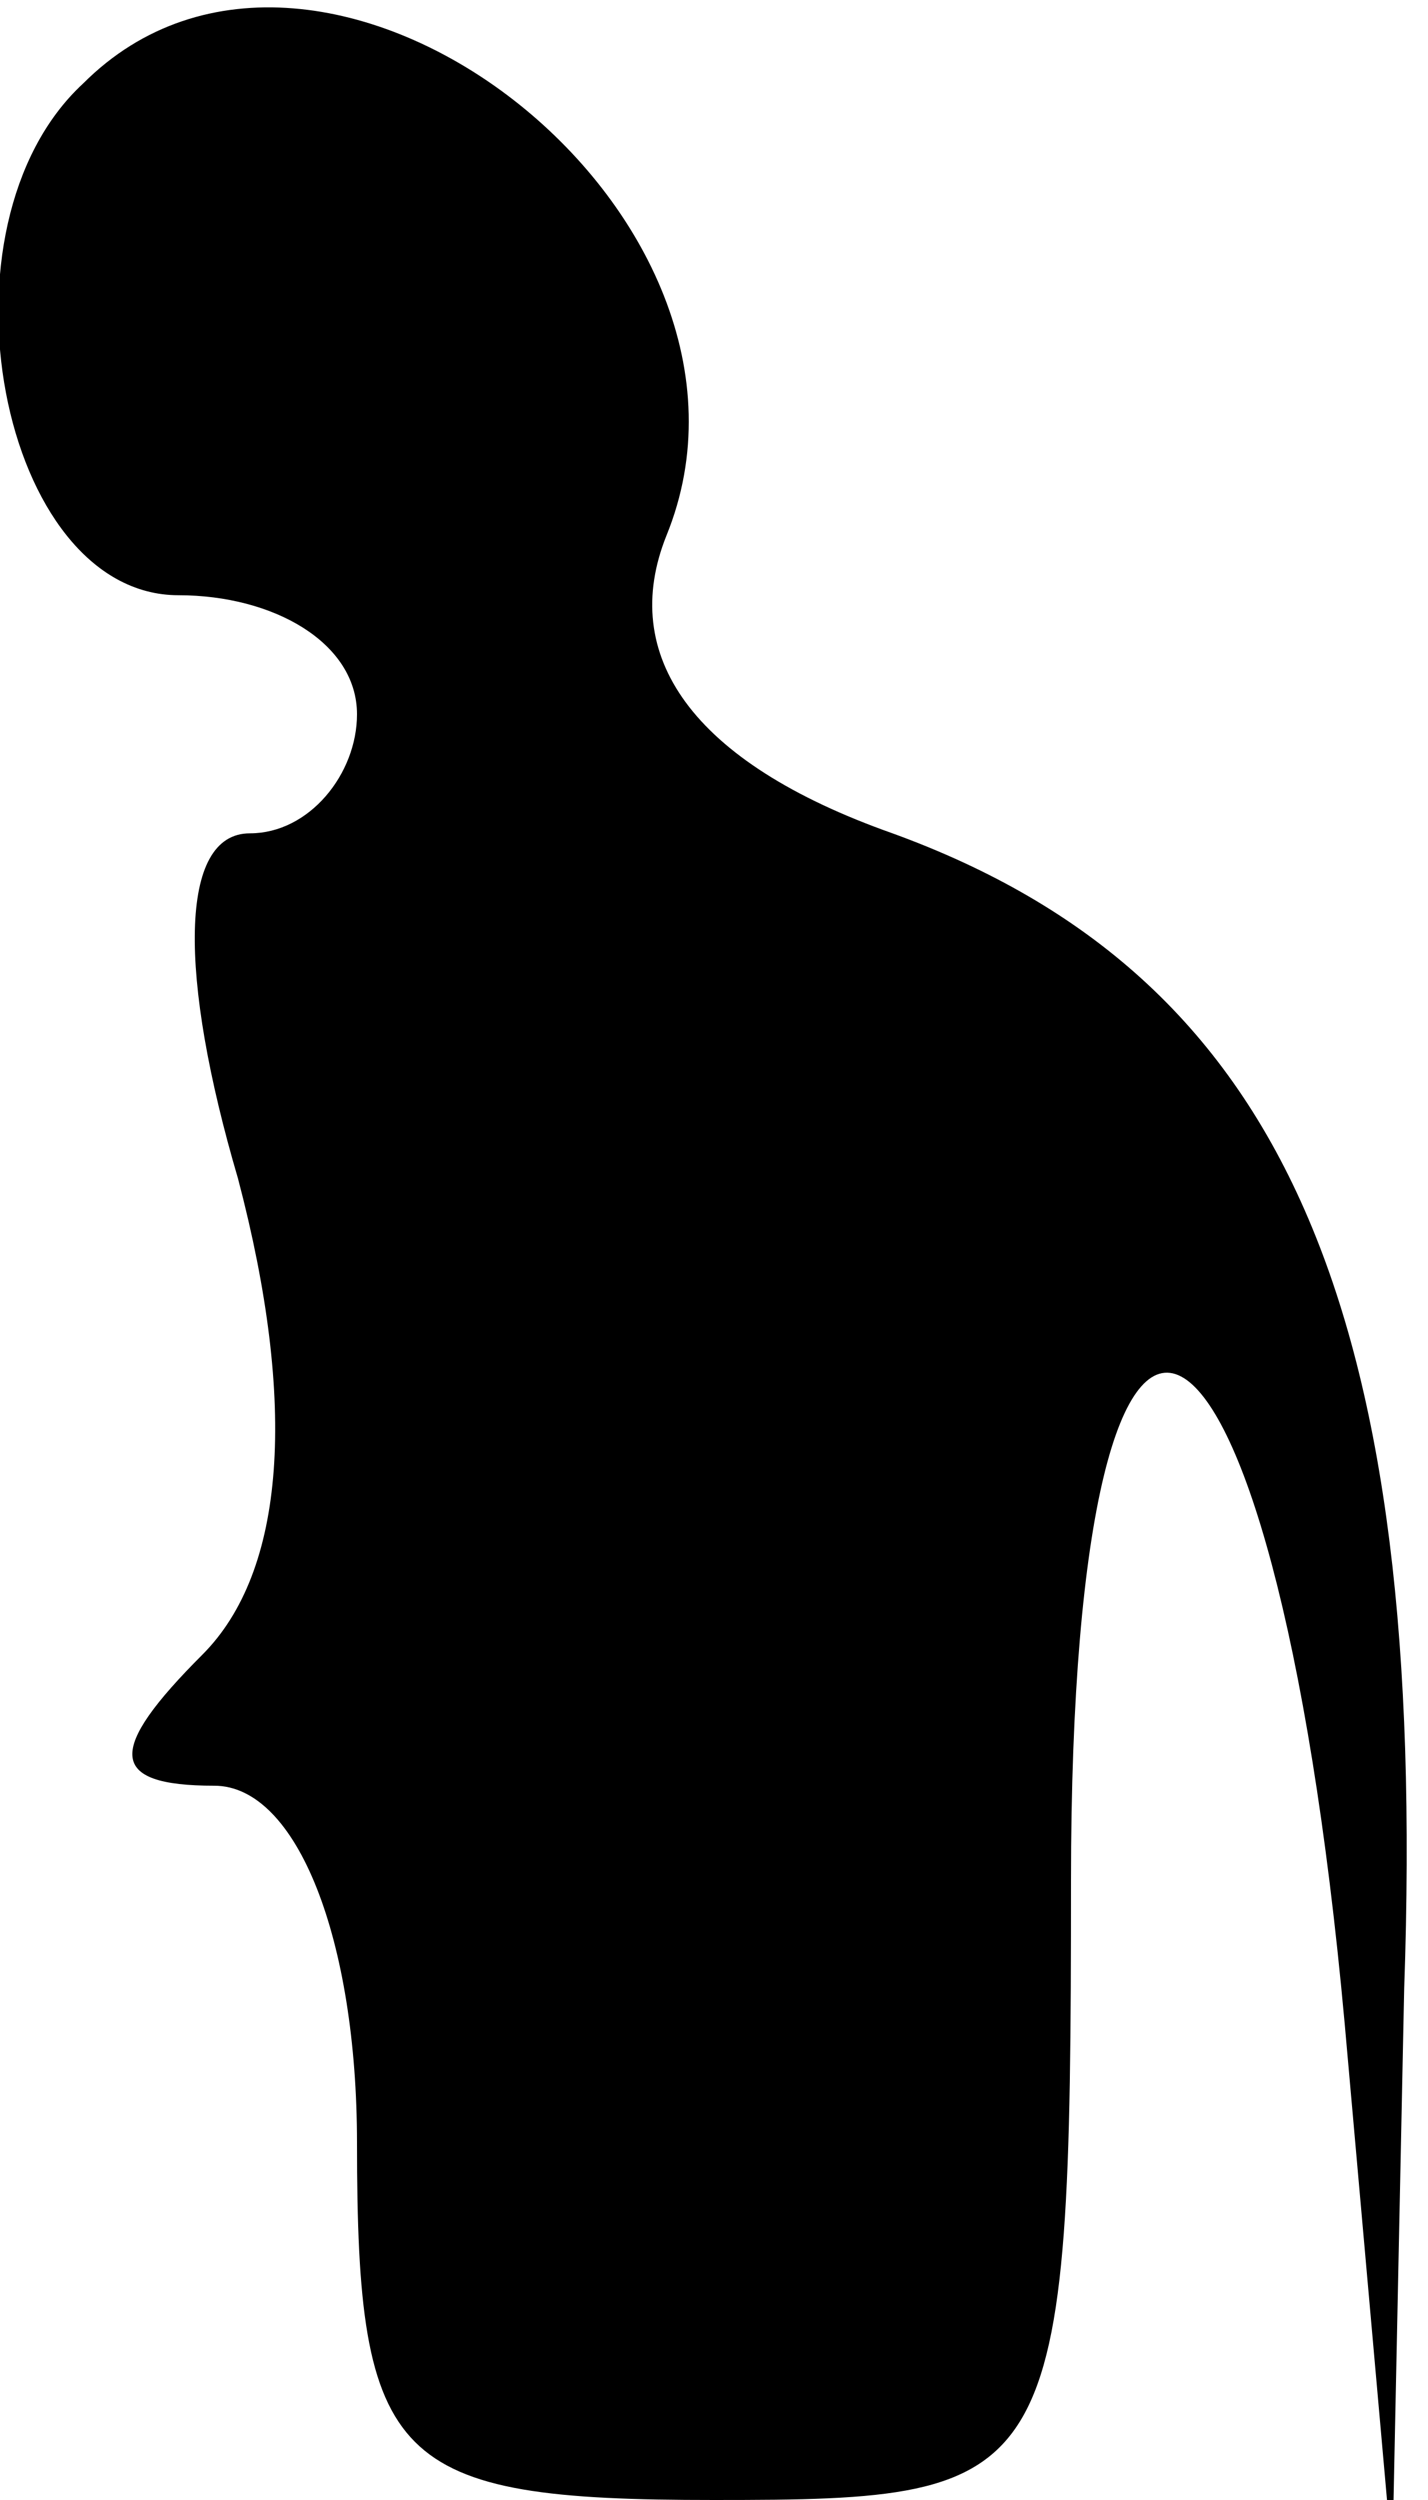 <?xml version="1.0" standalone="no"?>
<!DOCTYPE svg PUBLIC "-//W3C//DTD SVG 20010904//EN"
 "http://www.w3.org/TR/2001/REC-SVG-20010904/DTD/svg10.dtd">
<svg version="1.0" xmlns="http://www.w3.org/2000/svg"
 width="12pt" height="21pt" viewBox="0 0 12 21"
 preserveAspectRatio="xMidYMid meet">
<g transform="translate(0,21) scale(0.1,-0.1)"
fill="#000000" stroke="none">
<path fill="#000000" stroke="none" d="M7 203 c-13 -12 -7 -43 8 -43 8 0 15
-4 15 -10 0 -5 -4 -10 -9 -10 -6 0 -6 -12 -1 -29 5 -19 4 -33 -3 -40 -8 -8 -8
-11 1 -11 7 0 12 -13 12 -30 0 -27 3 -30 30 -30 29 0 30 1 30 52 0 63 17 54
23 -12 l4 -45 1 48 c2 57 -10 85 -43 97 -17 6 -23 15 -19 25 11 27 -29 58 -49
38z"/>
</g>
</svg>

